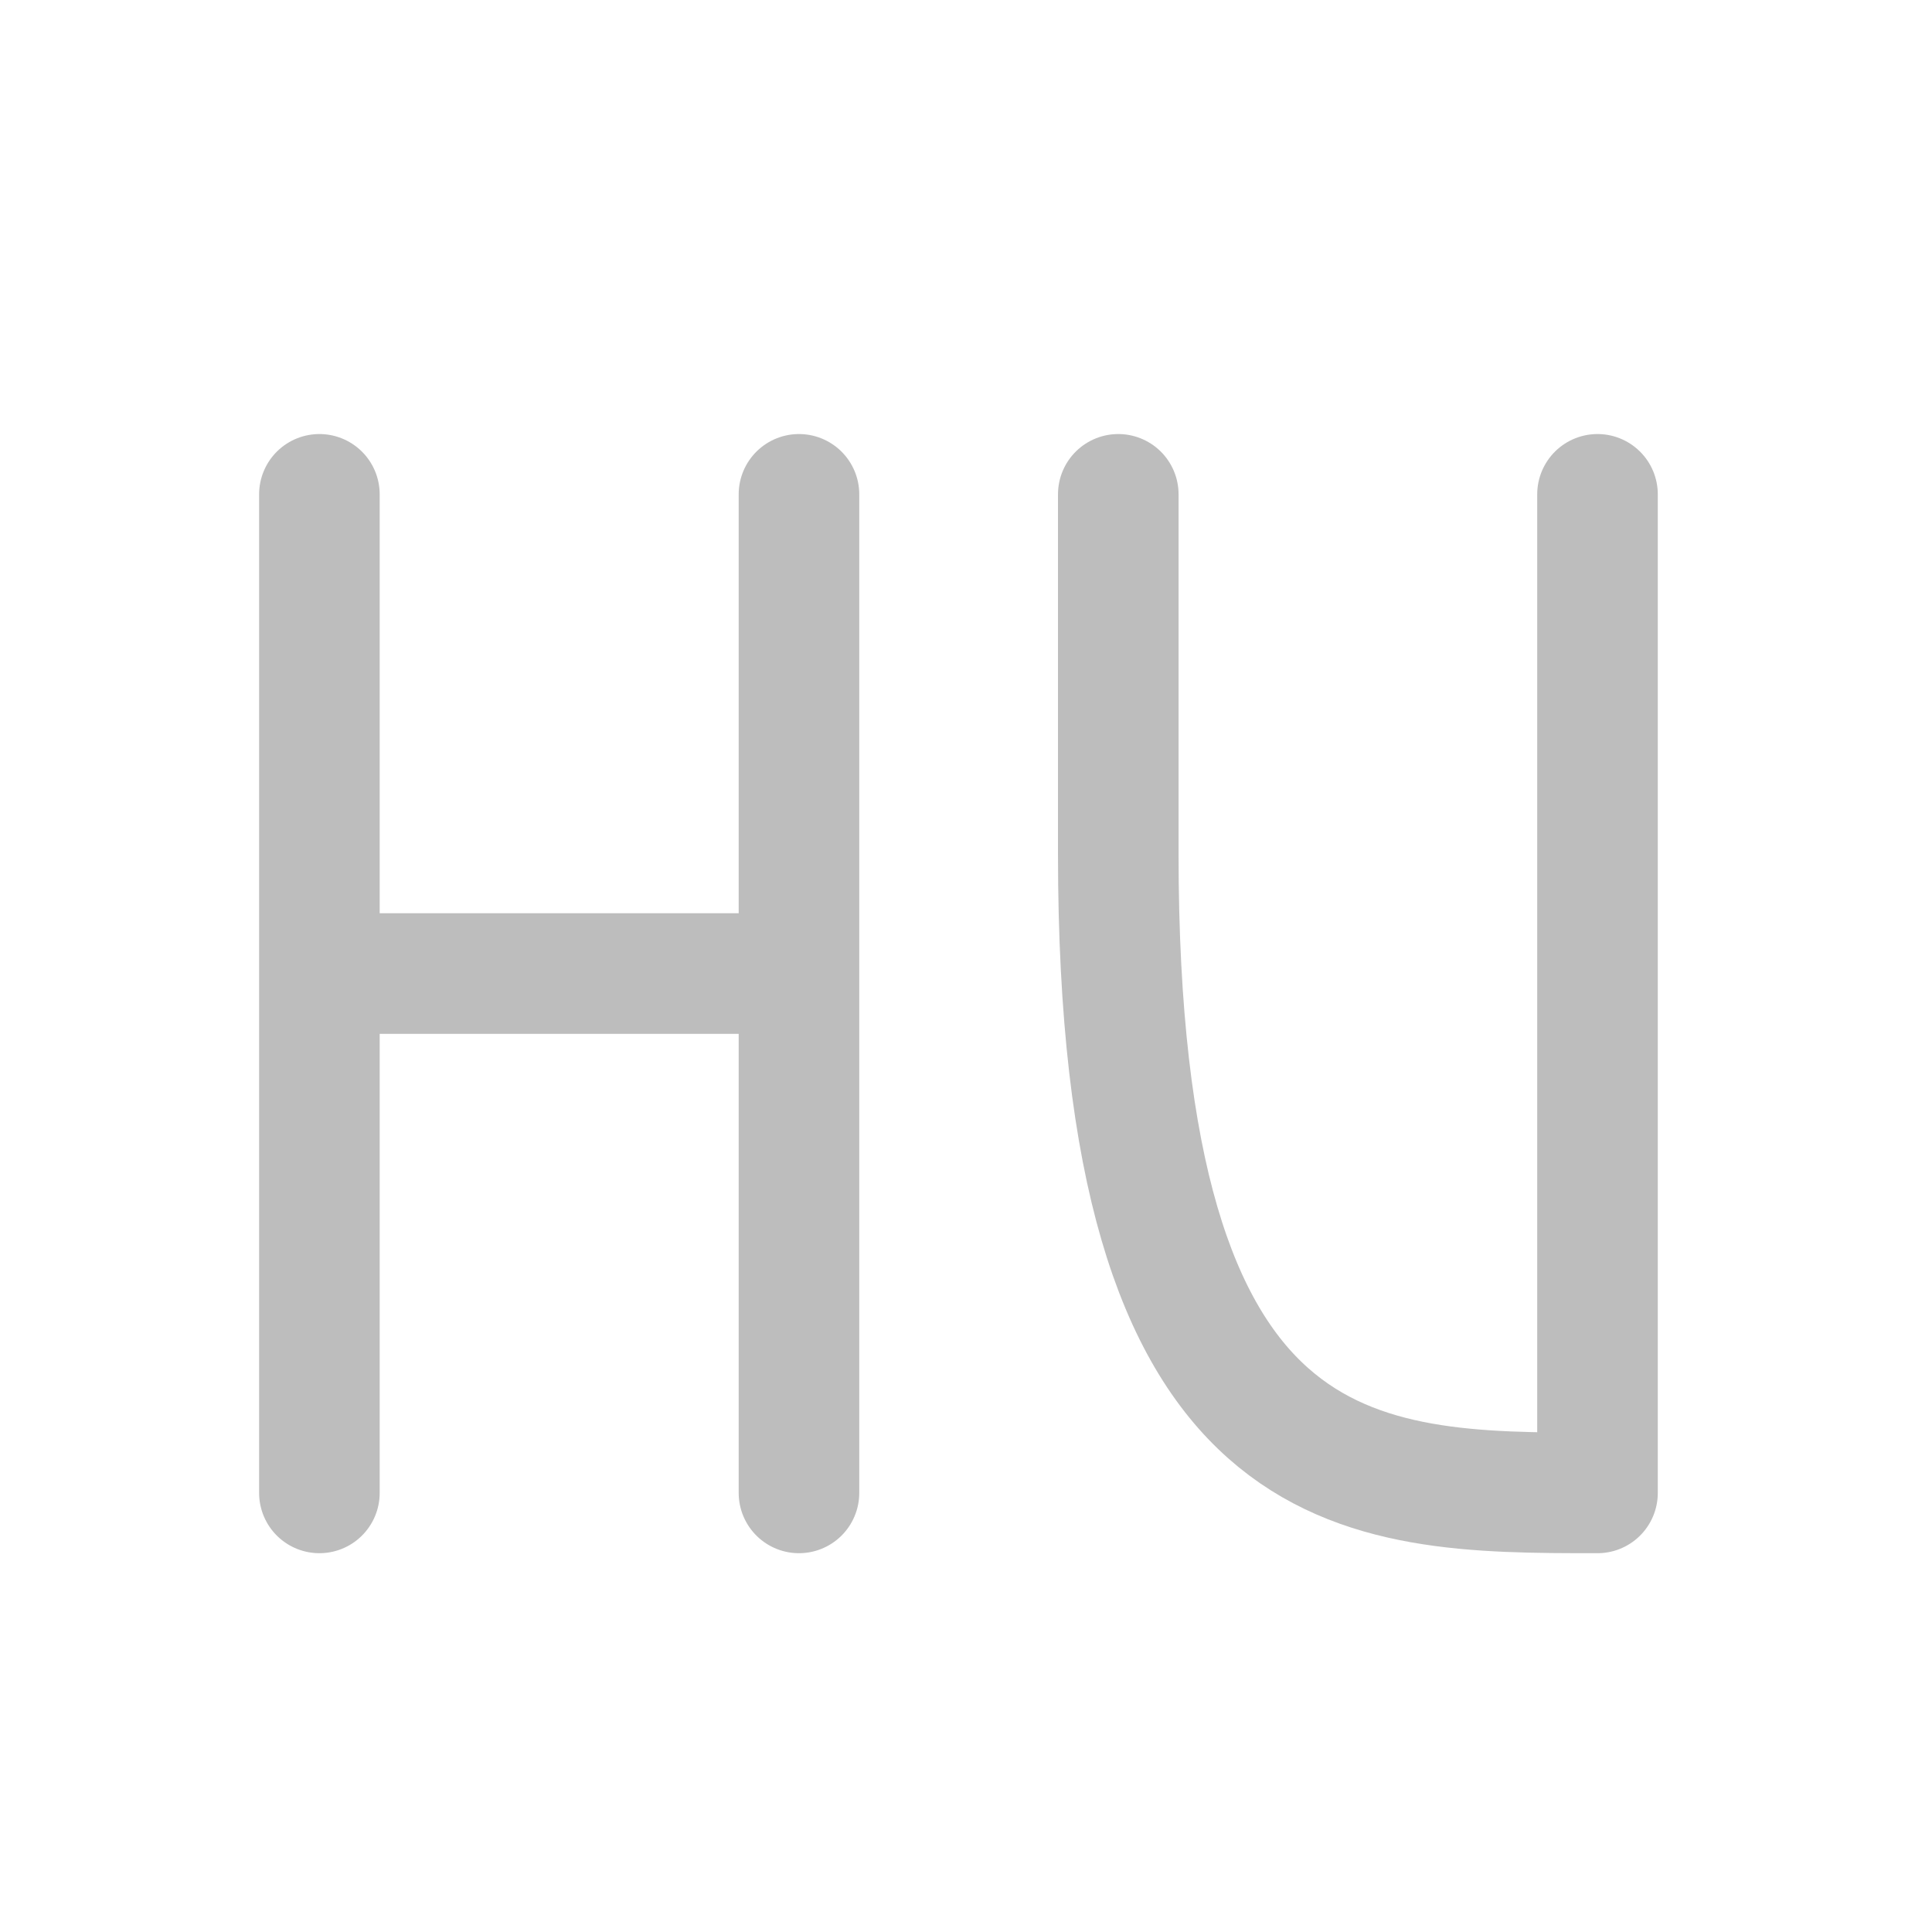 <svg xmlns="http://www.w3.org/2000/svg" width="22pt" height="22pt" viewBox="0 0 22 22"><g fill="none" stroke-width="31.95" stroke-linecap="round" stroke-linejoin="round" stroke="#bdbdbd"><path d="M9.098 17v-5.914H3.637V17M3.637 11.086V5.629M9.098 11.086V5.629M12.734 5.629V9.73c0 7.27 2.73 7.27 5.457 7.27V5.629" stroke-width="1.373"/></g></svg>